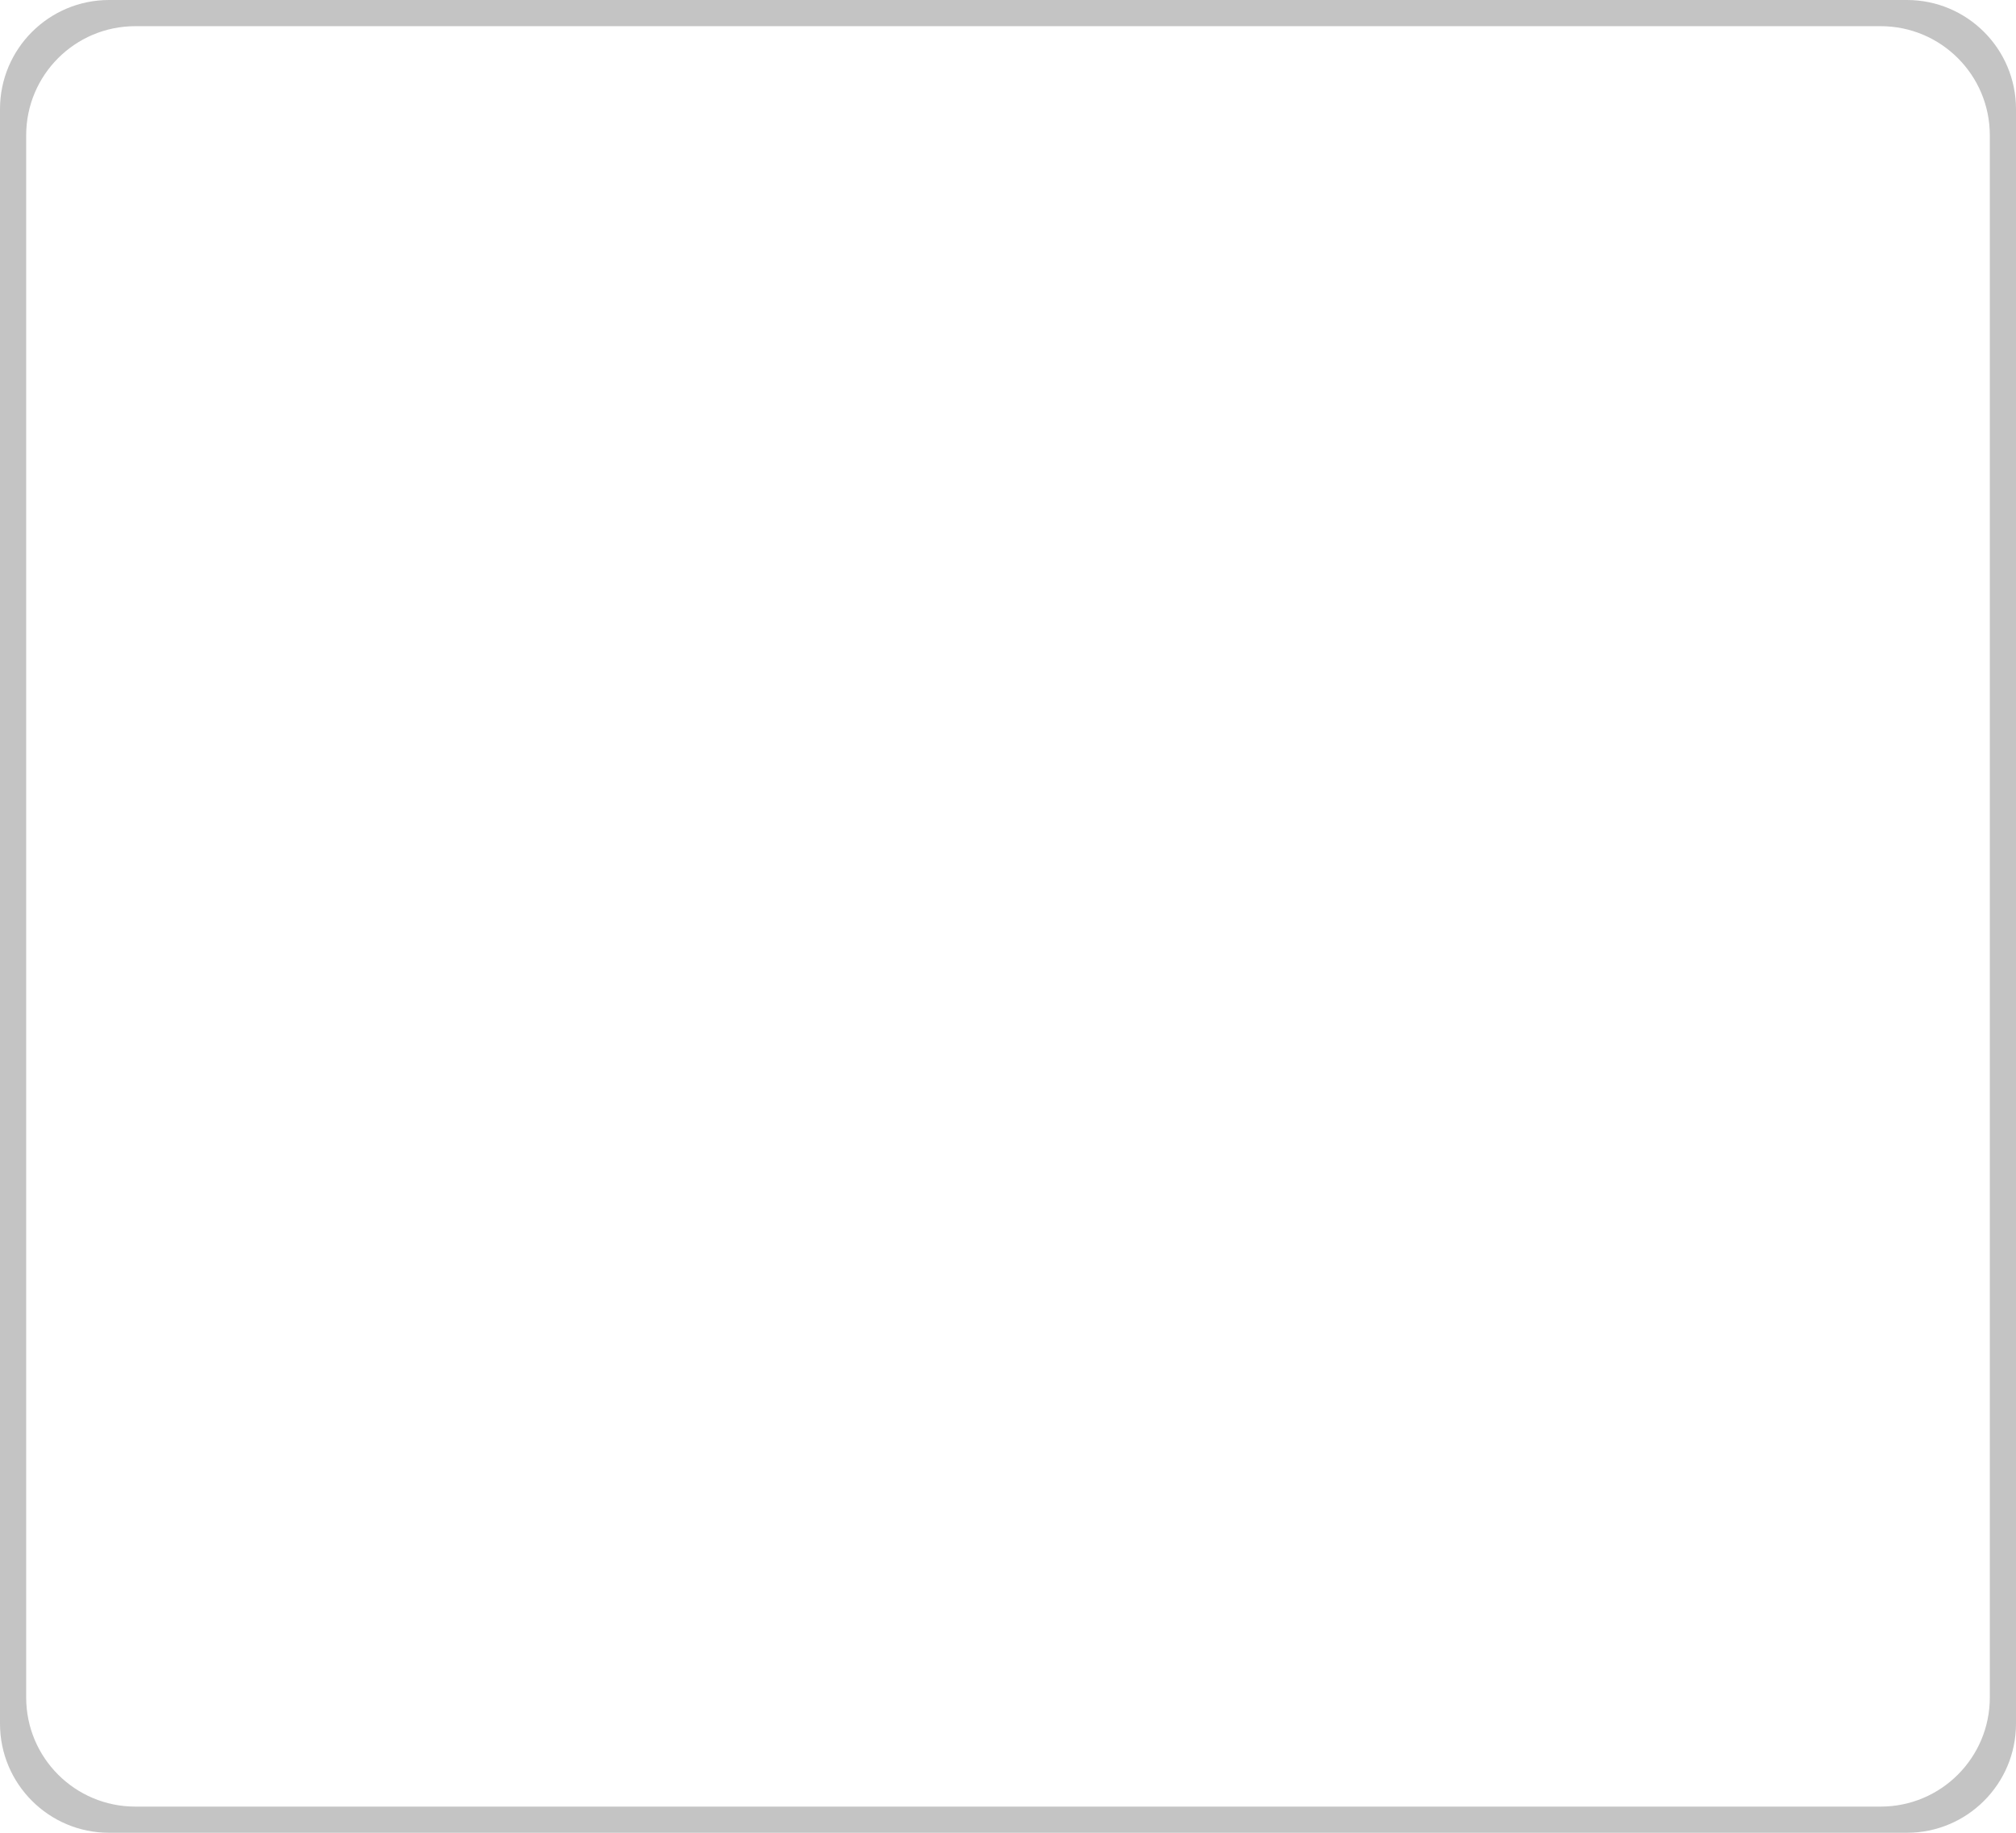 <svg width="924" height="840" viewBox="0 0 924 840" fill="none" xmlns="http://www.w3.org/2000/svg">
<path fill-rule="evenodd" clip-rule="evenodd" d="M50 0C22.386 0 0 22.386 0 50V790C0 817.614 22.386 840 50 840H874C901.614 840 924 817.614 924 790V50C924 22.386 901.614 0 874 0H50ZM62 12C34.386 12 12 34.386 12 62V778C12 805.614 34.386 828 62 828H862C889.614 828 912 805.614 912 778V62C912 34.386 889.614 12 862 12H62Z" fill="#C4C4C4"/>
</svg>

